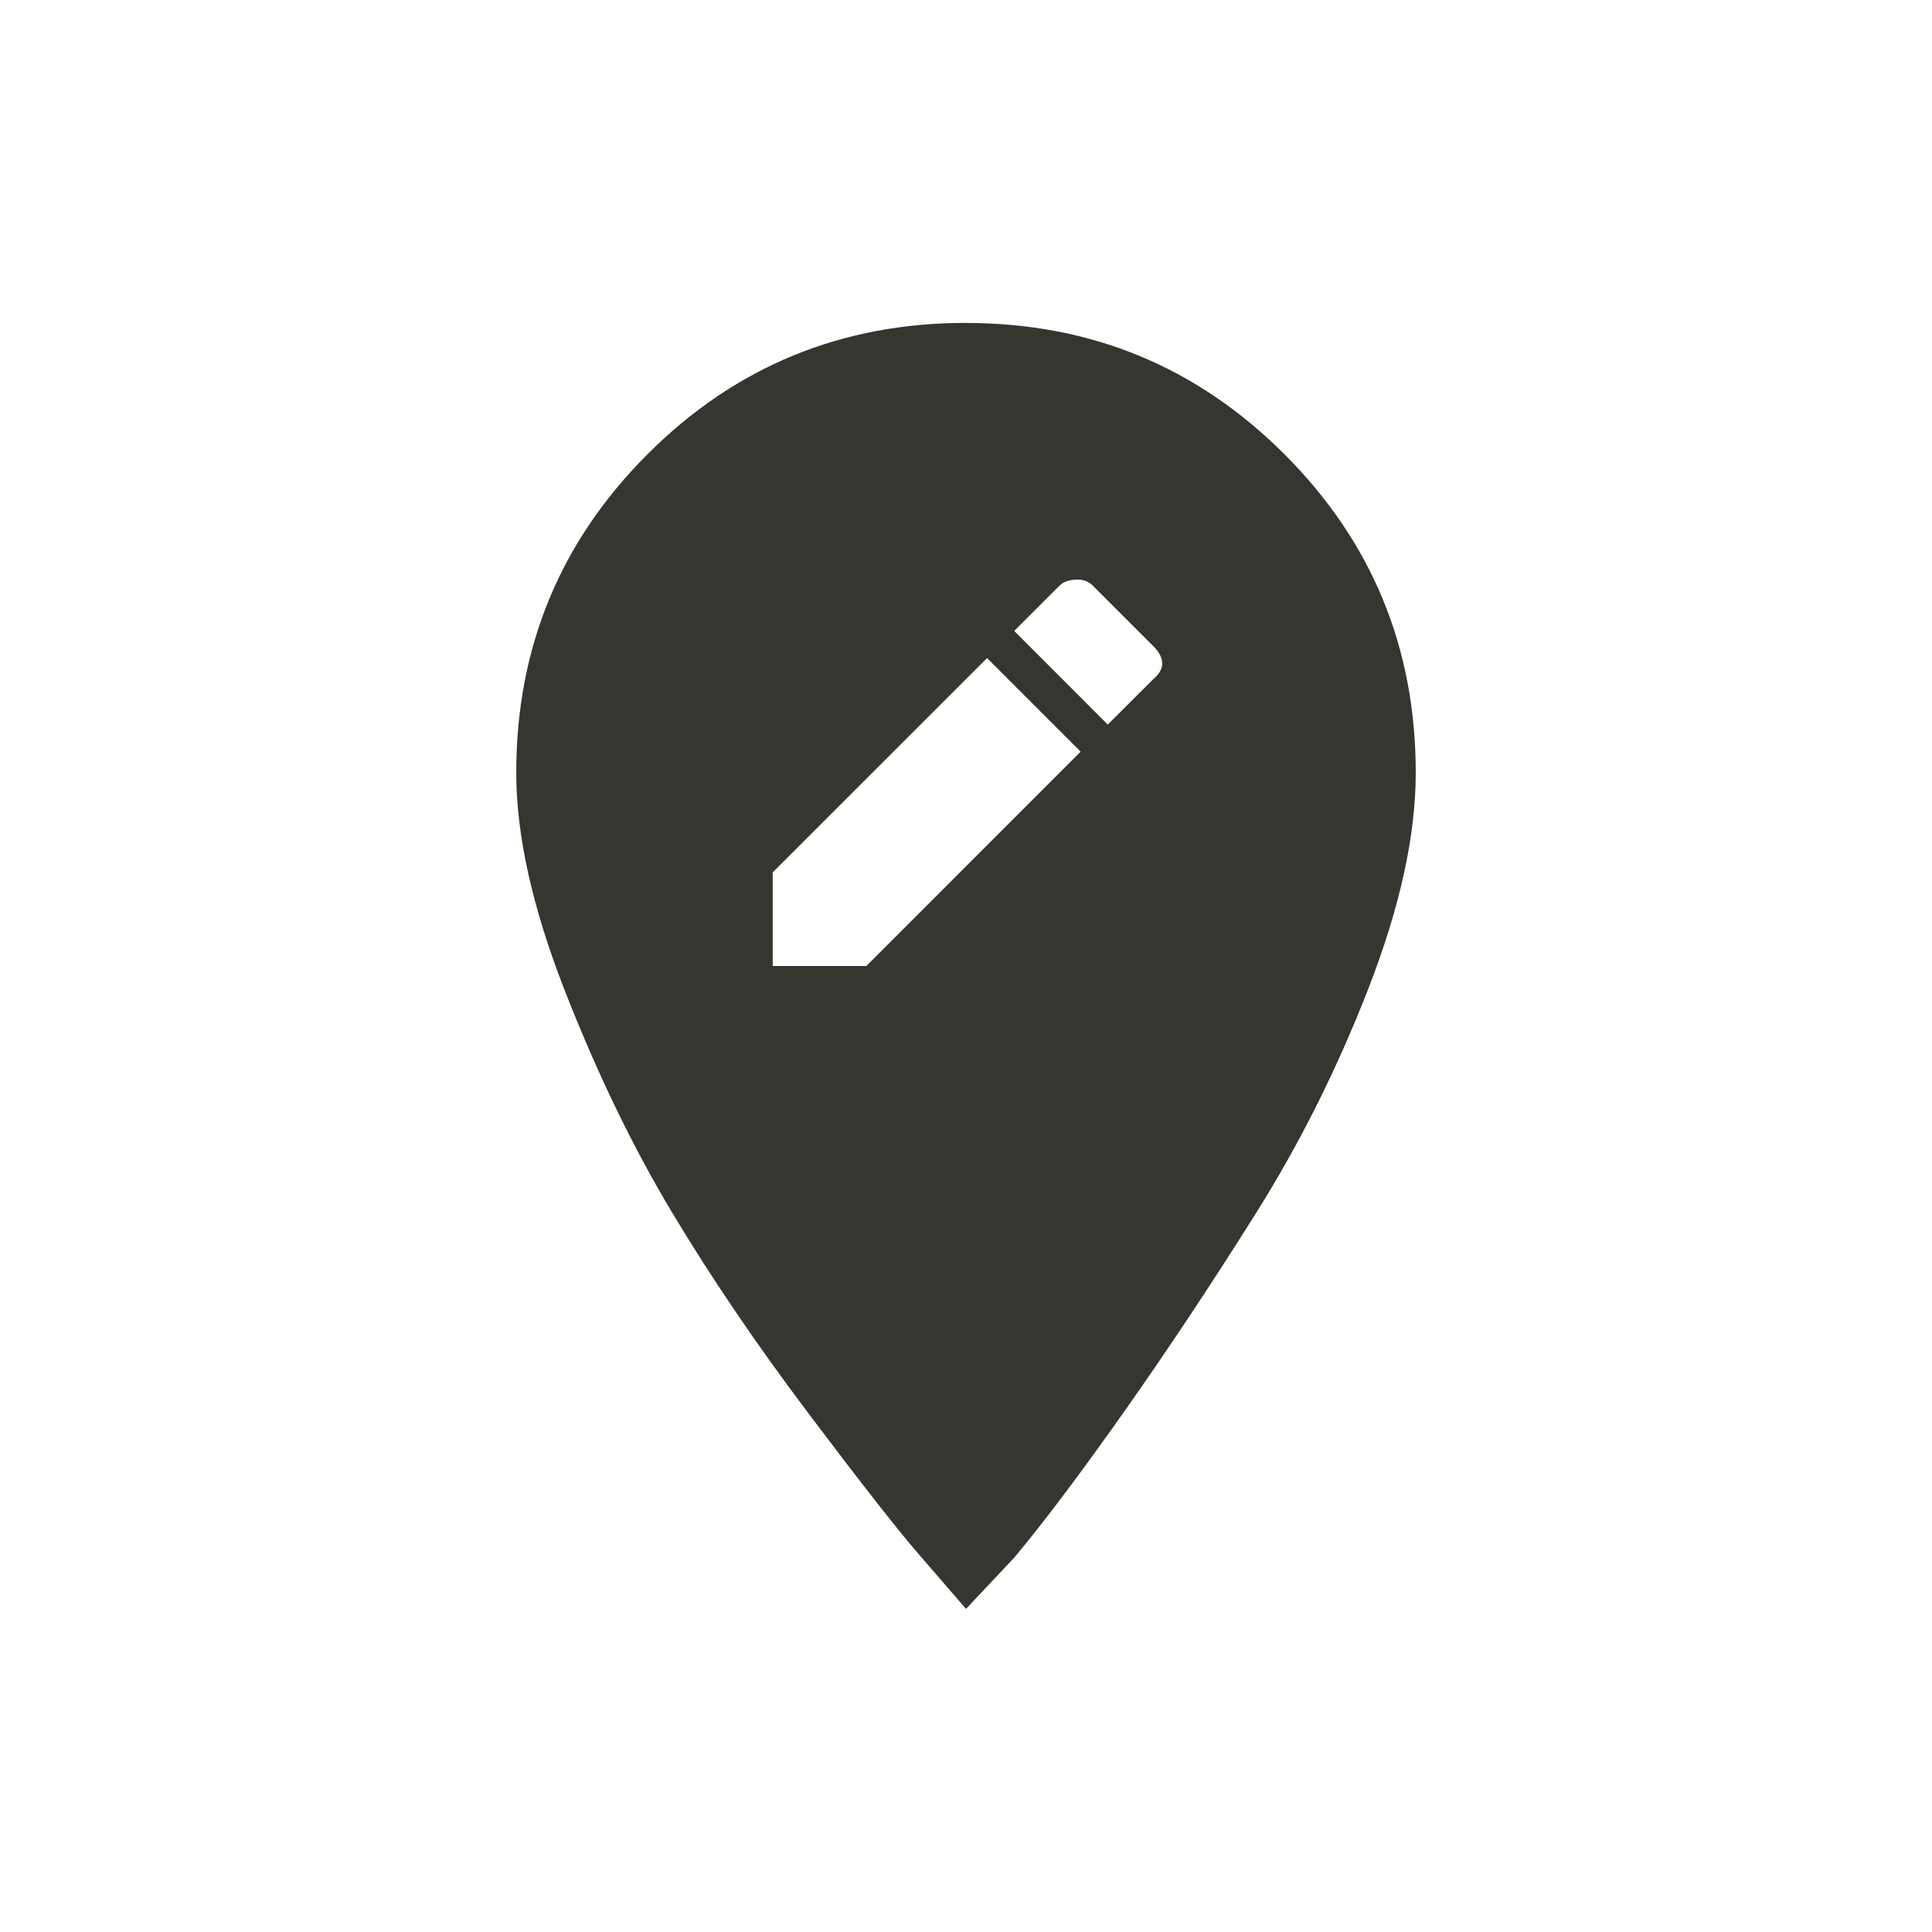 <!-- Generated by IcoMoon.io -->
<svg version="1.1" xmlns="http://www.w3.org/2000/svg" width="24" height="24" viewBox="0 0 24 24">
<title>edit_location</title>
<path fill="#37352f" d="M14.325 8.438q0.225-0.188 0-0.413l-0.75-0.75q-0.075-0.075-0.188-0.075-0.15 0-0.225 0.075l-0.563 0.563 1.162 1.163zM10.762 12l2.662-2.663-1.162-1.162-2.663 2.662v1.163h1.163zM12 4.012q2.325 0 3.956 1.631t1.631 3.956q0 1.162-0.581 2.662t-1.406 2.813-1.631 2.456-1.369 1.819l-0.6 0.637q-0.225-0.262-0.6-0.694t-1.35-1.725-1.706-2.513-1.331-2.756-0.6-2.7q0-2.325 1.631-3.956t3.956-1.631z"></path>
</svg>
